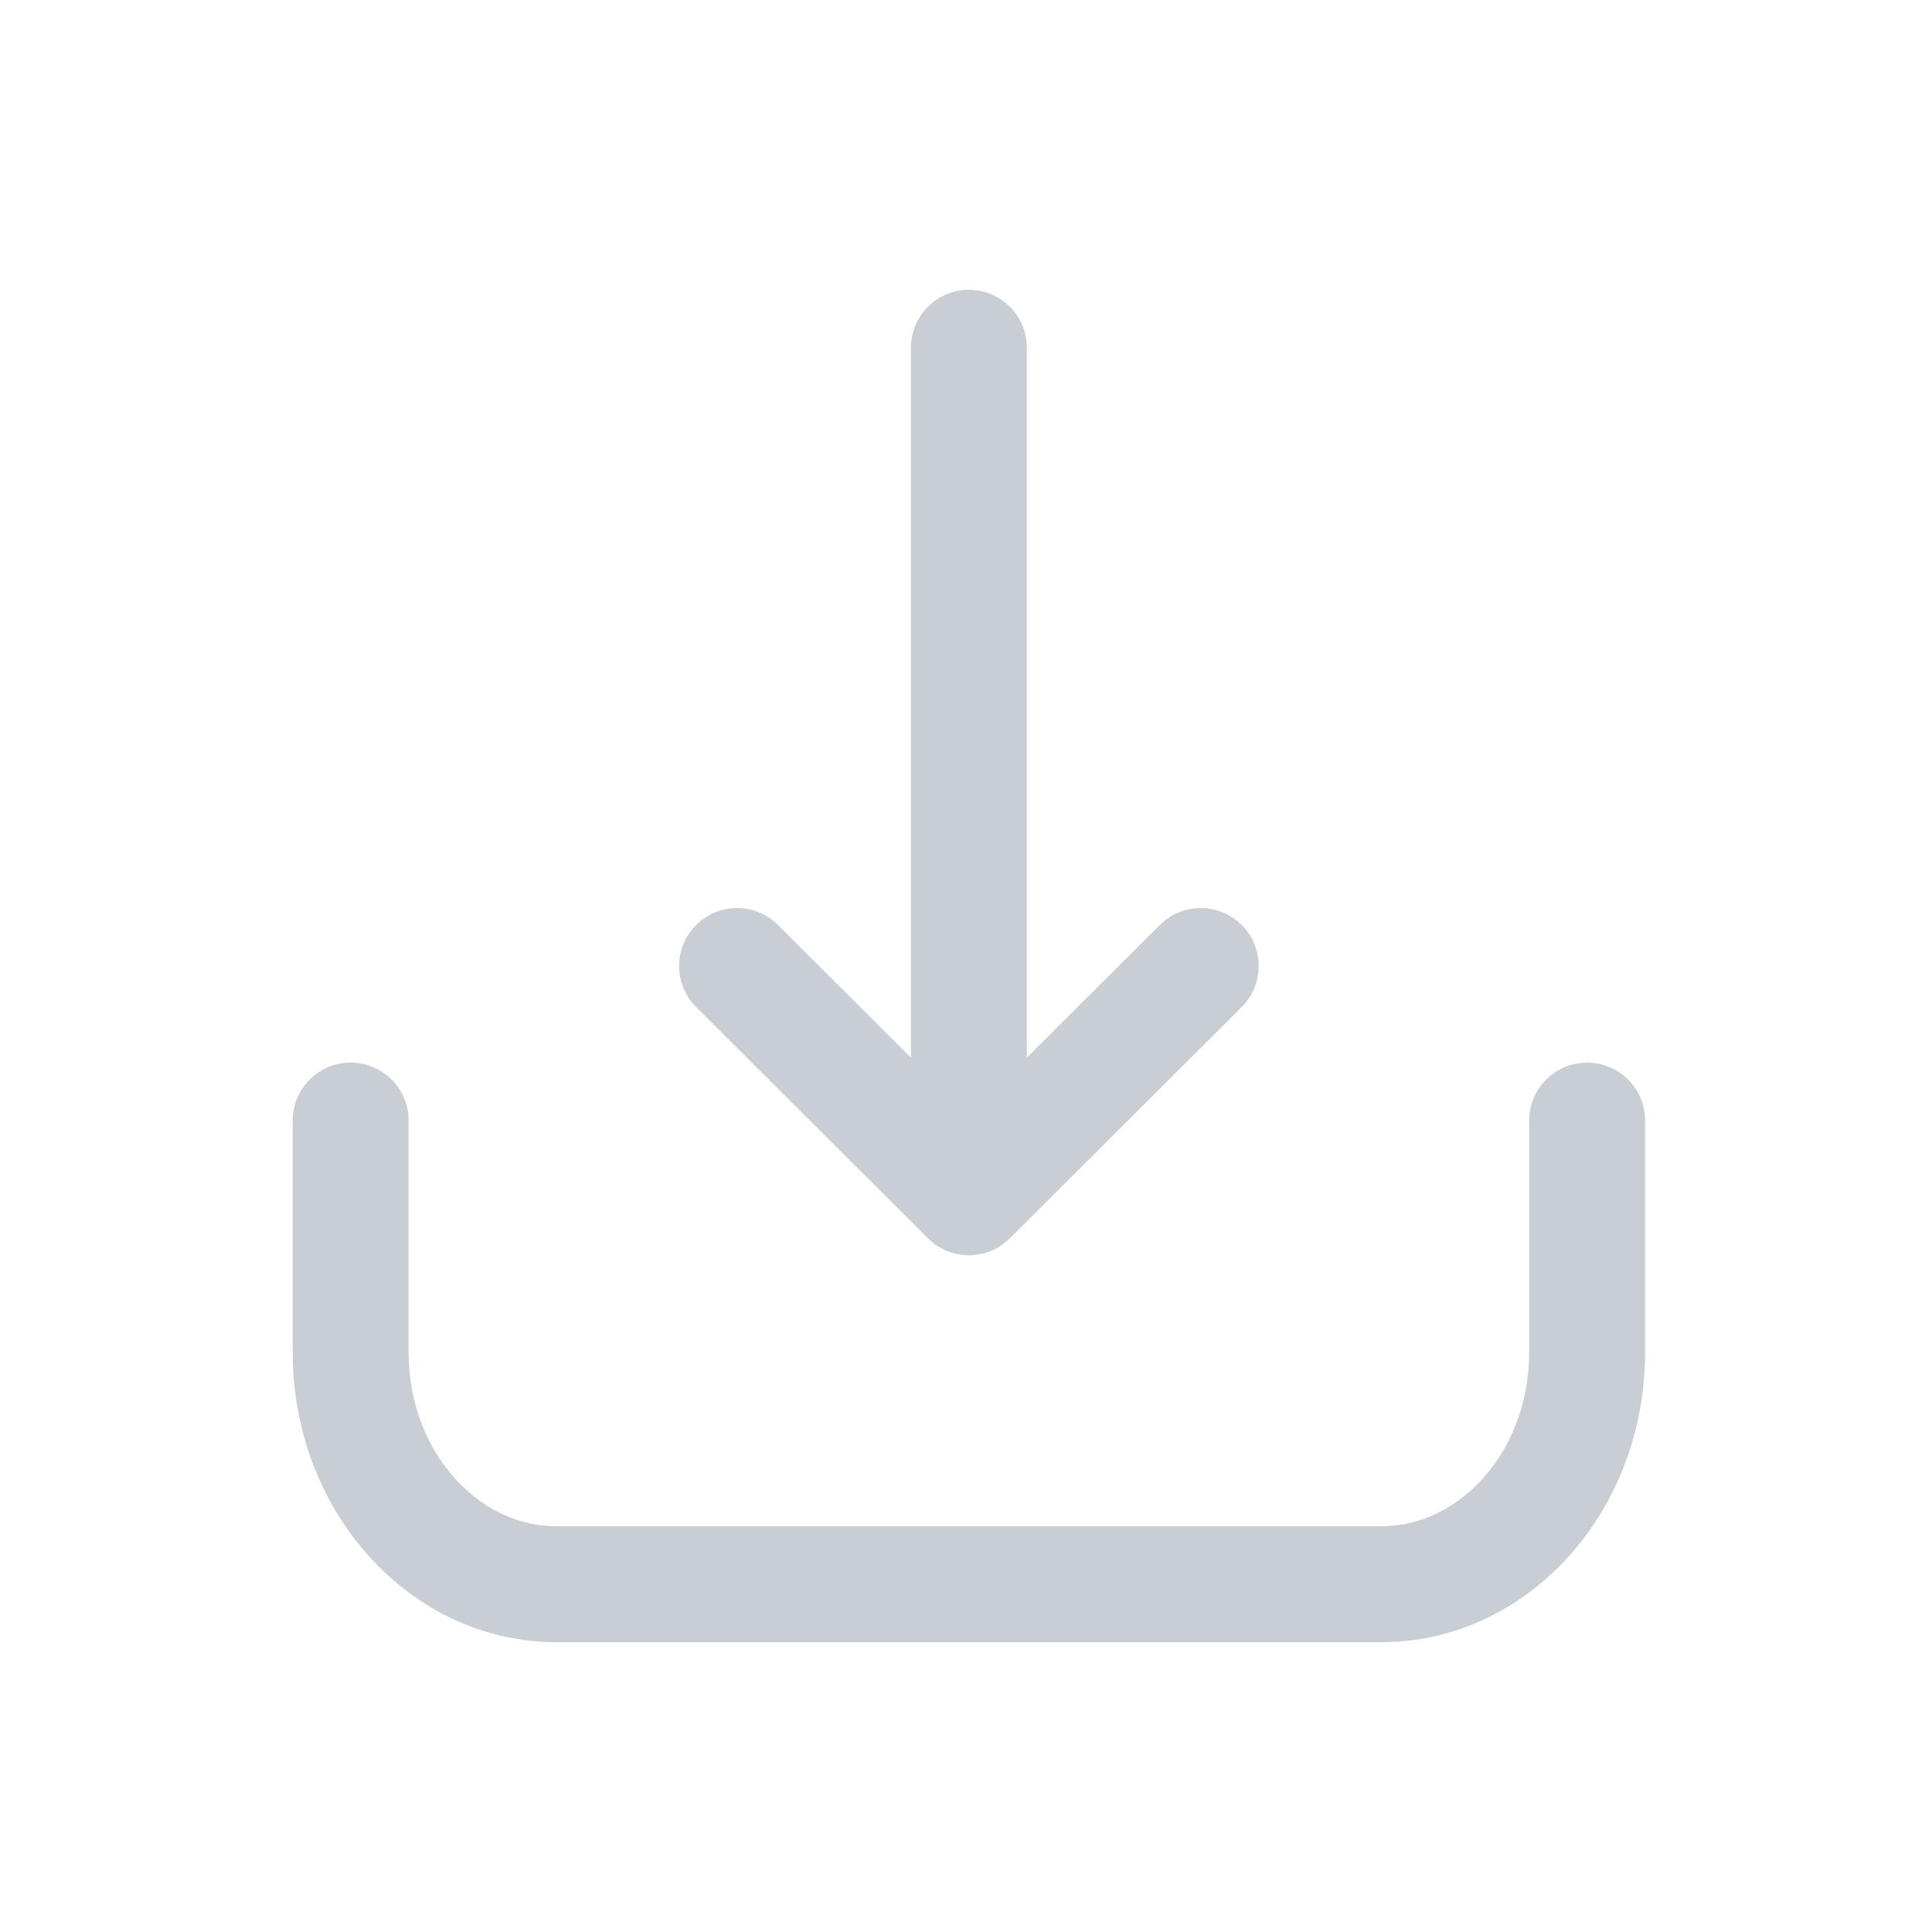 <svg width="64" height="64" viewBox="0 0 64 64" fill="none" xmlns="http://www.w3.org/2000/svg">
<g id="iconspace_Inbox_25px" opacity="0.7">
<path id="Path" d="M50.656 37.12C50.656 36.06 51.515 35.2 52.576 35.2C53.636 35.2 54.496 36.06 54.496 37.12V44.8C54.496 50.081 50.609 54.4 45.749 54.4H18.442C13.582 54.4 9.696 50.081 9.696 44.8V37.12C9.696 36.06 10.555 35.2 11.616 35.2C12.676 35.2 13.536 36.06 13.536 37.12V44.8C13.536 48.005 15.767 50.56 18.442 50.56H45.749C48.424 50.56 50.656 48.005 50.656 44.8V37.12Z" fill="#B2B9C2"/>
<path id="Path_2" d="M38.42 30.641C39.17 29.892 40.386 29.893 41.135 30.644C41.884 31.395 41.883 32.61 41.132 33.359L33.452 41.021C32.703 41.768 31.489 41.769 30.74 41.021L23.06 33.359C22.309 32.61 22.308 31.395 23.057 30.644C23.805 29.893 25.021 29.892 25.772 30.641L30.176 35.034V11.52C30.176 10.46 31.035 9.6 32.096 9.6C33.156 9.6 34.016 10.46 34.016 11.52V35.034L38.42 30.641Z" fill="#B2B9C2"/>
</g>
</svg>
